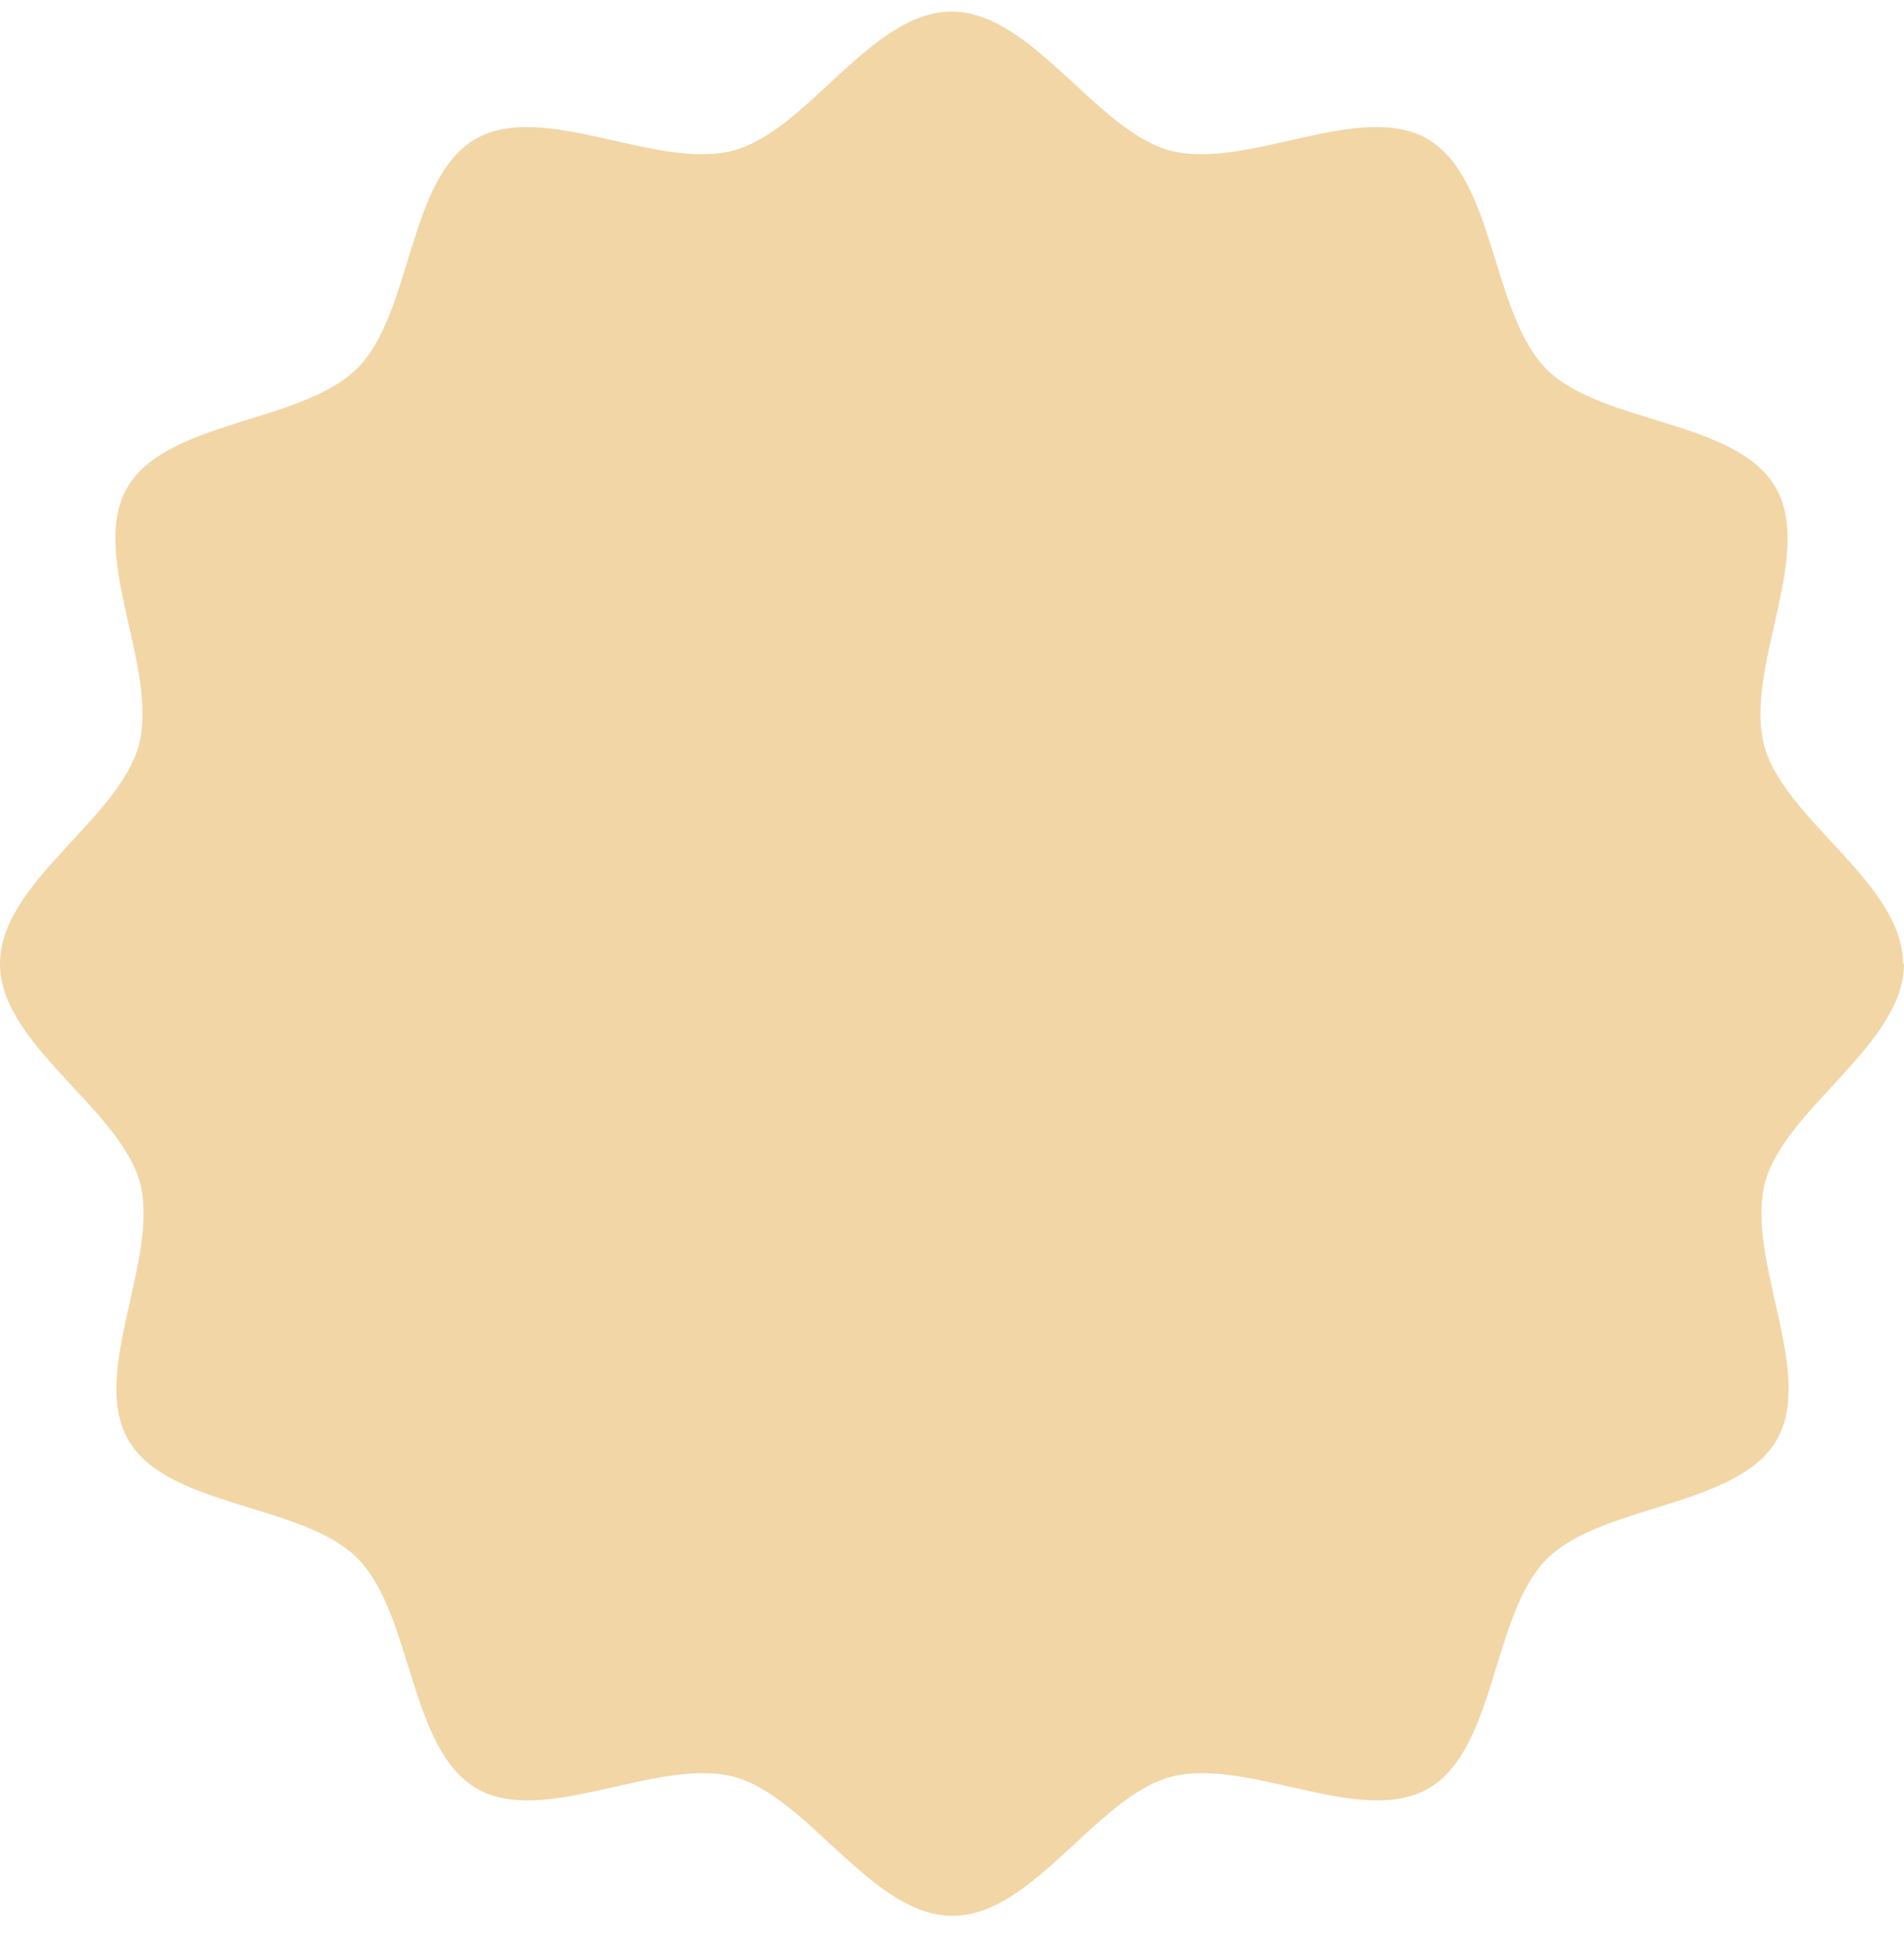 <svg width="64" height="65" viewBox="0 0 64 65" fill="none" xmlns="http://www.w3.org/2000/svg">
<path d="M64 32.386C64 35.093 60.022 37.231 59.334 39.721C58.647 42.297 61.039 46.147 59.715 48.404C58.391 50.662 53.856 50.554 52.004 52.385C50.151 54.216 50.299 58.776 48.026 60.101C45.752 61.426 41.922 59.032 39.348 59.72C36.859 60.386 34.716 64.389 32.017 64.389C29.318 64.389 27.181 60.408 24.692 59.72C22.112 59.032 18.265 61.426 16.009 60.101C13.752 58.776 13.86 54.244 12.03 52.385C10.201 50.525 5.643 50.679 4.319 48.404C2.995 46.13 5.387 42.297 4.7 39.721C3.978 37.214 0 35.093 0 32.386C0 29.679 3.978 27.547 4.666 25.056C5.353 22.48 2.961 18.625 4.285 16.373C5.609 14.121 10.138 14.224 11.996 12.393C13.855 10.562 13.701 6.001 15.974 4.676C18.248 3.351 22.078 5.745 24.658 5.057C27.147 4.392 29.284 0.389 31.983 0.389C34.682 0.389 36.825 4.369 39.314 5.057C41.888 5.745 45.735 3.351 47.992 4.676C50.248 6.001 50.14 10.533 51.969 12.393C53.799 14.252 58.357 14.099 59.681 16.373C61.005 18.648 58.613 22.48 59.3 25.056C59.965 27.547 63.966 29.685 63.966 32.386" fill="#F2D6A6"/>
</svg>
